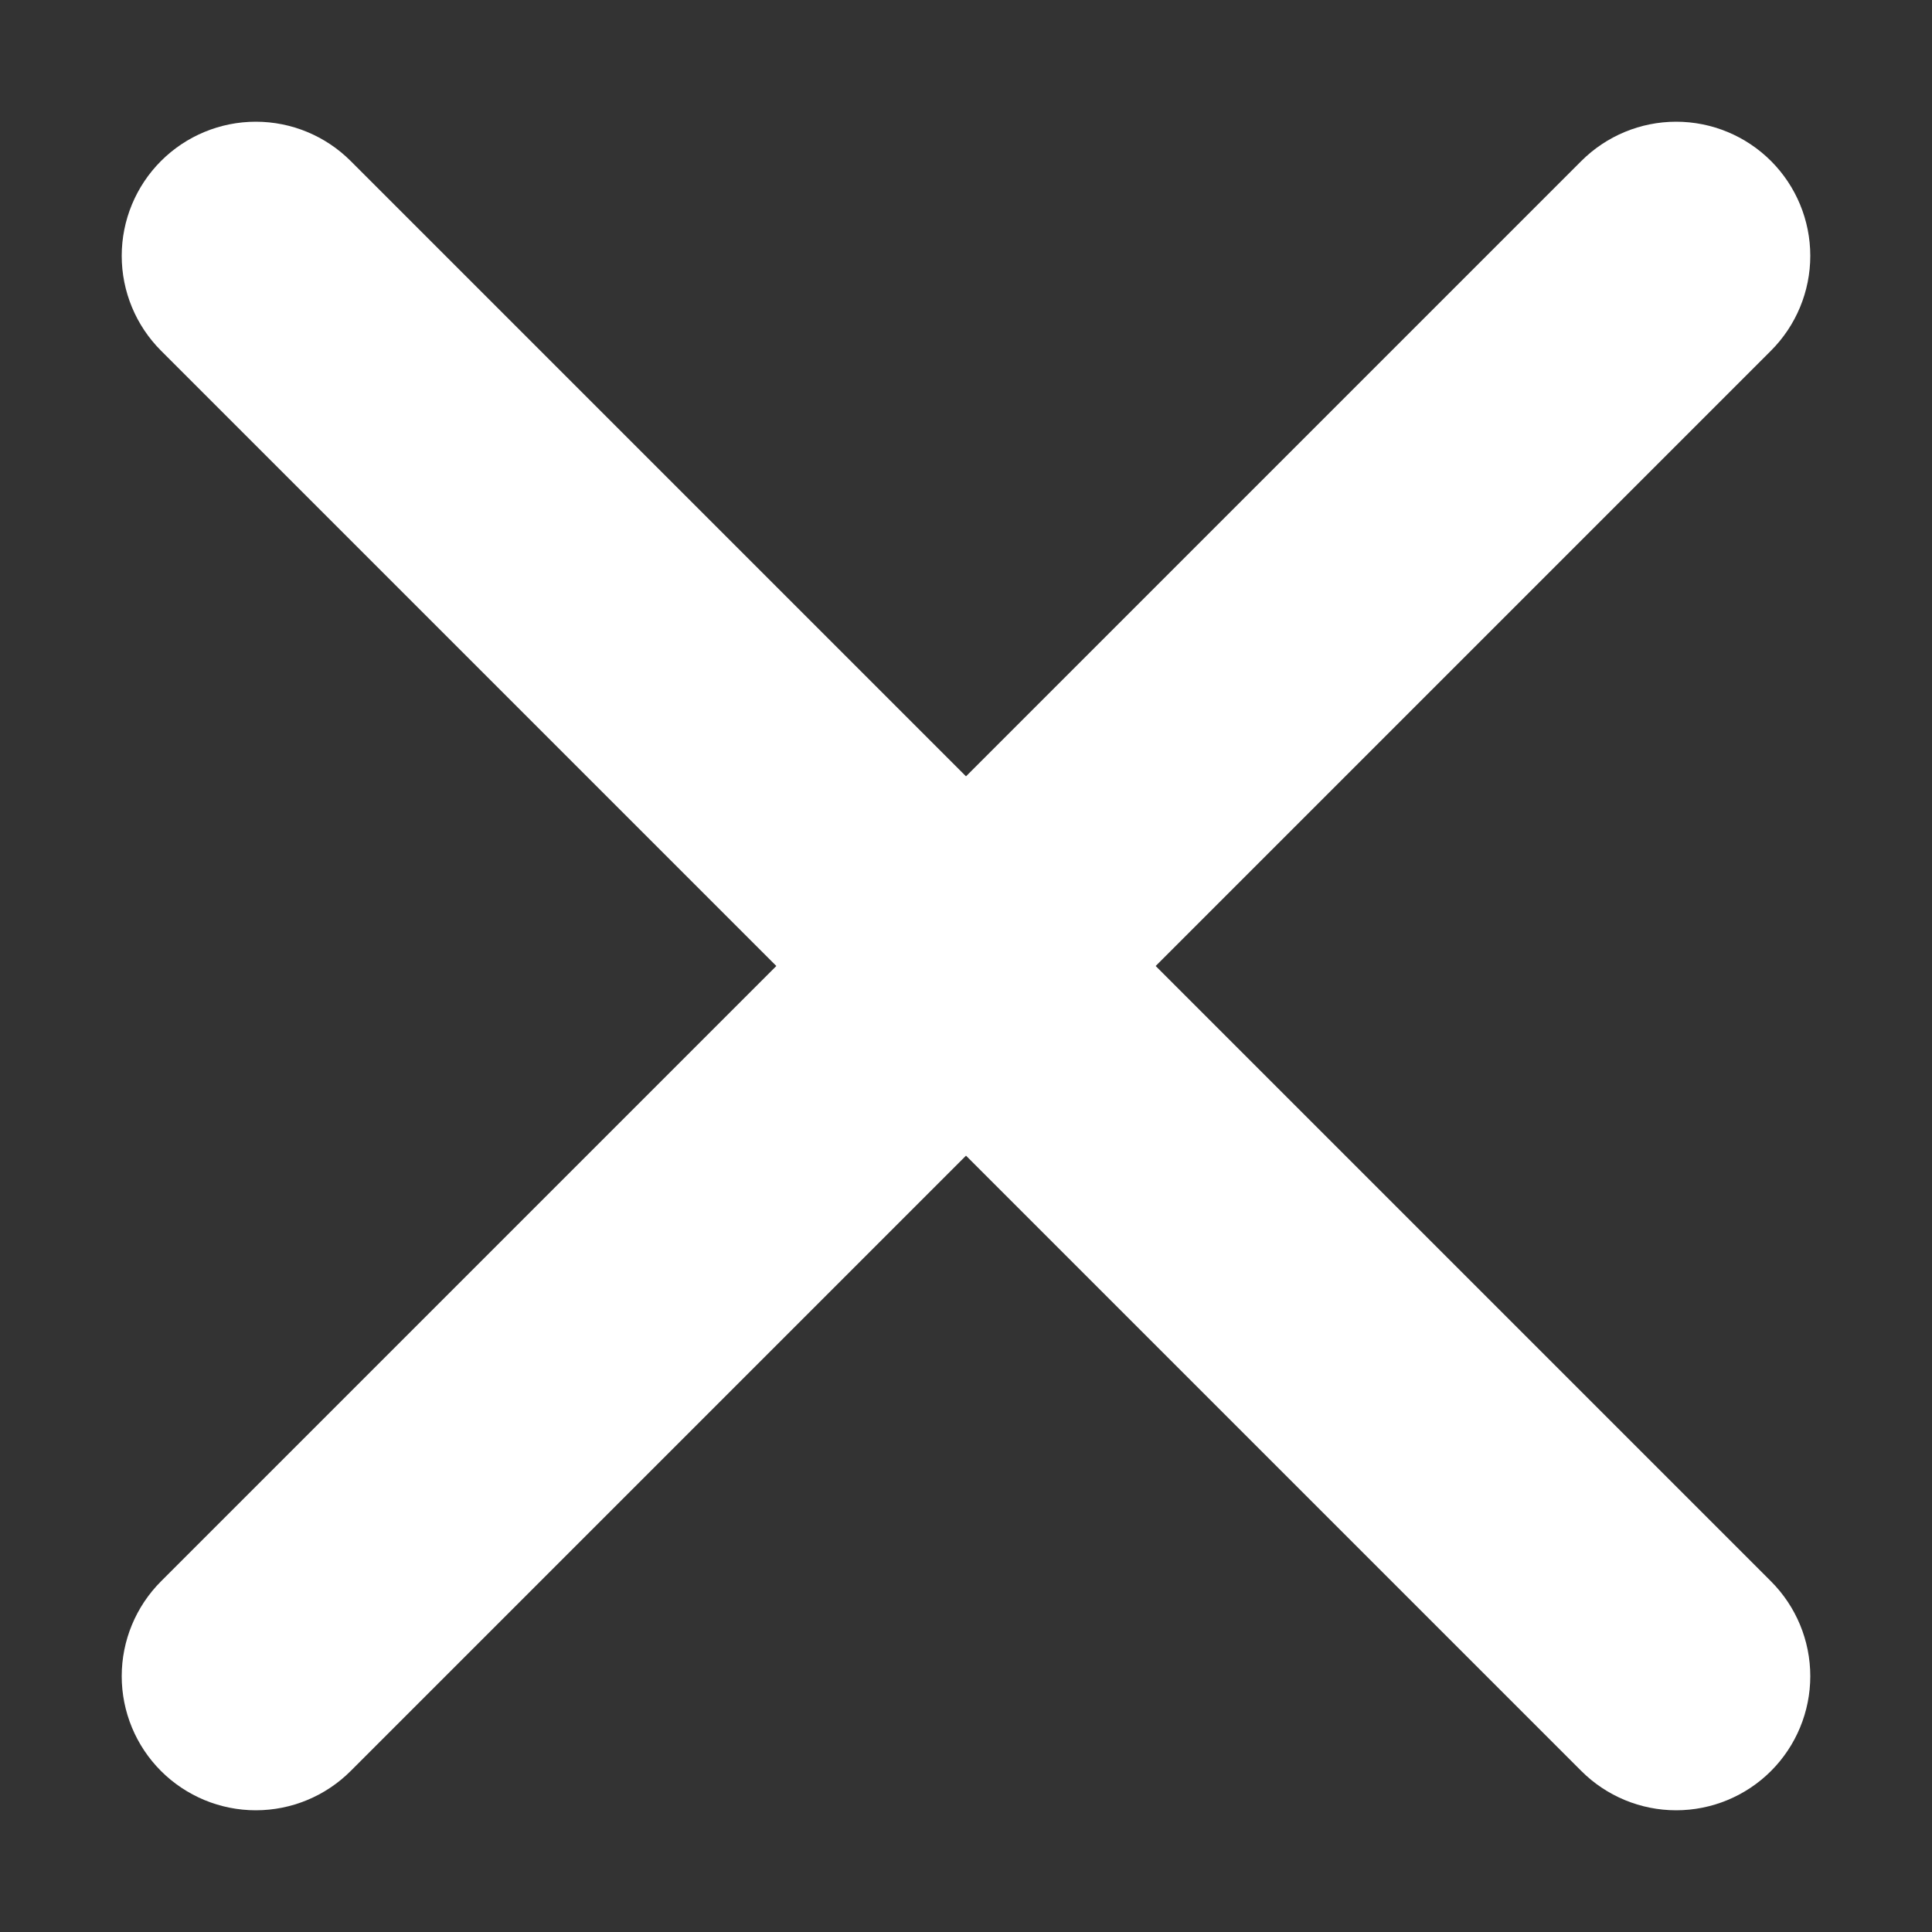 <svg width="12" height="12" viewBox="0 0 12 12" fill="none" xmlns="http://www.w3.org/2000/svg">
<rect x="0" y="0" width="12" height="12" fill="#333333" stroke="none"/>
<path d="M11 1C10.844 0.844 10.632 0.756 10.411 0.756C10.19 0.756 9.978 0.844 9.822 1L6 4.822L2.178 1C2.022 0.844 1.81 0.756 1.589 0.756C1.368 0.756 1.156 0.844 1 1C0.844 1.156 0.756 1.368 0.756 1.589C0.756 1.81 0.844 2.022 1 2.178L4.822 6L1 9.822C0.844 9.978 0.756 10.19 0.756 10.411C0.756 10.632 0.844 10.844 1 11C1.156 11.156 1.368 11.244 1.589 11.244C1.81 11.244 2.022 11.156 2.178 11L6 7.178L9.822 11C9.978 11.156 10.19 11.244 10.411 11.244C10.632 11.244 10.844 11.156 11 11C11.156 10.844 11.244 10.632 11.244 10.411C11.244 10.19 11.156 9.978 11 9.822L7.178 6L11 2.178C11.156 2.022 11.244 1.81 11.244 1.589C11.244 1.368 11.156 1.156 11 1Z" fill="white"/>
</svg>
